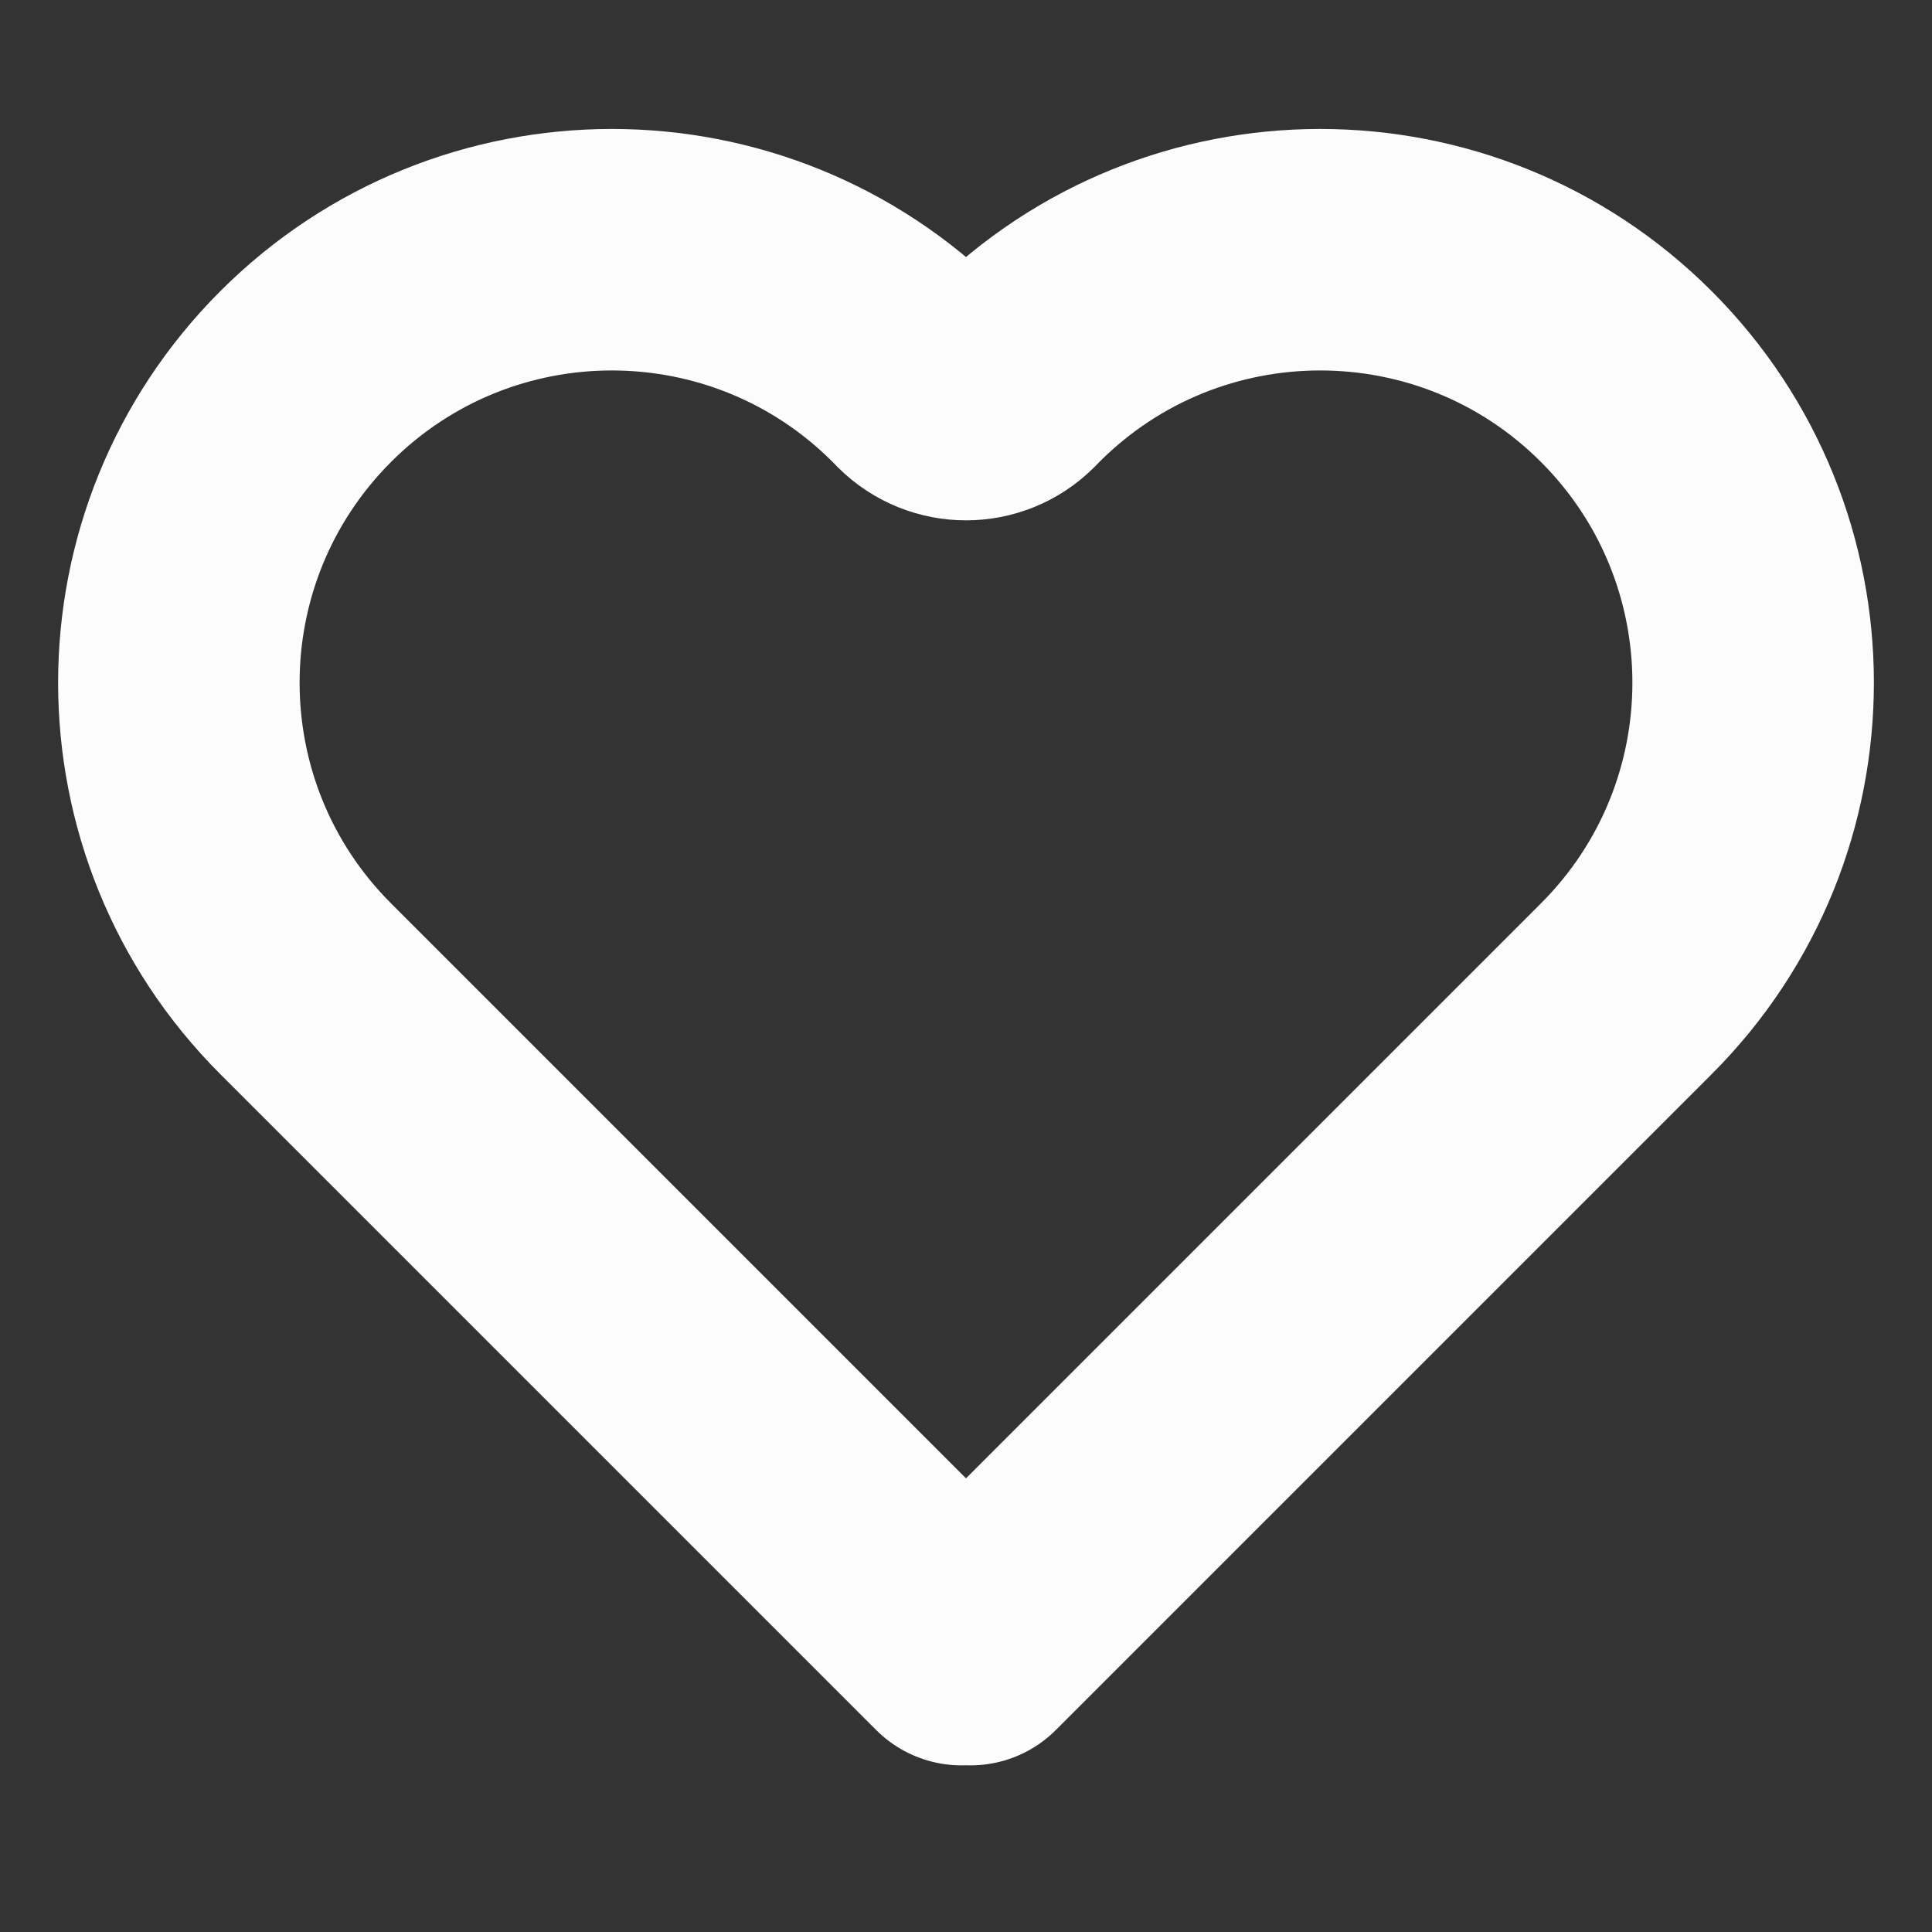<svg width="16" height="16" viewBox="0 0 16 16" fill="none" xmlns="http://www.w3.org/2000/svg">
<rect x="0" y="0" width="16" height="16" fill="#333333" stroke="none"/>
<path d="M2.532 3.118C1.131 4.519 1.131 6.789 2.532 8.189L7.963 13.62L8 13.583L8.037 13.62L13.468 8.189C14.869 6.789 14.869 4.519 13.468 3.118C12.068 1.718 9.798 1.718 8.398 3.118L8.354 3.163C8.158 3.358 7.842 3.358 7.646 3.163L7.602 3.118C6.202 1.718 3.932 1.718 2.532 3.118Z" stroke="#FCFCFC" stroke-width="2" stroke-linecap="round" stroke-linejoin="round"/>
</svg>
